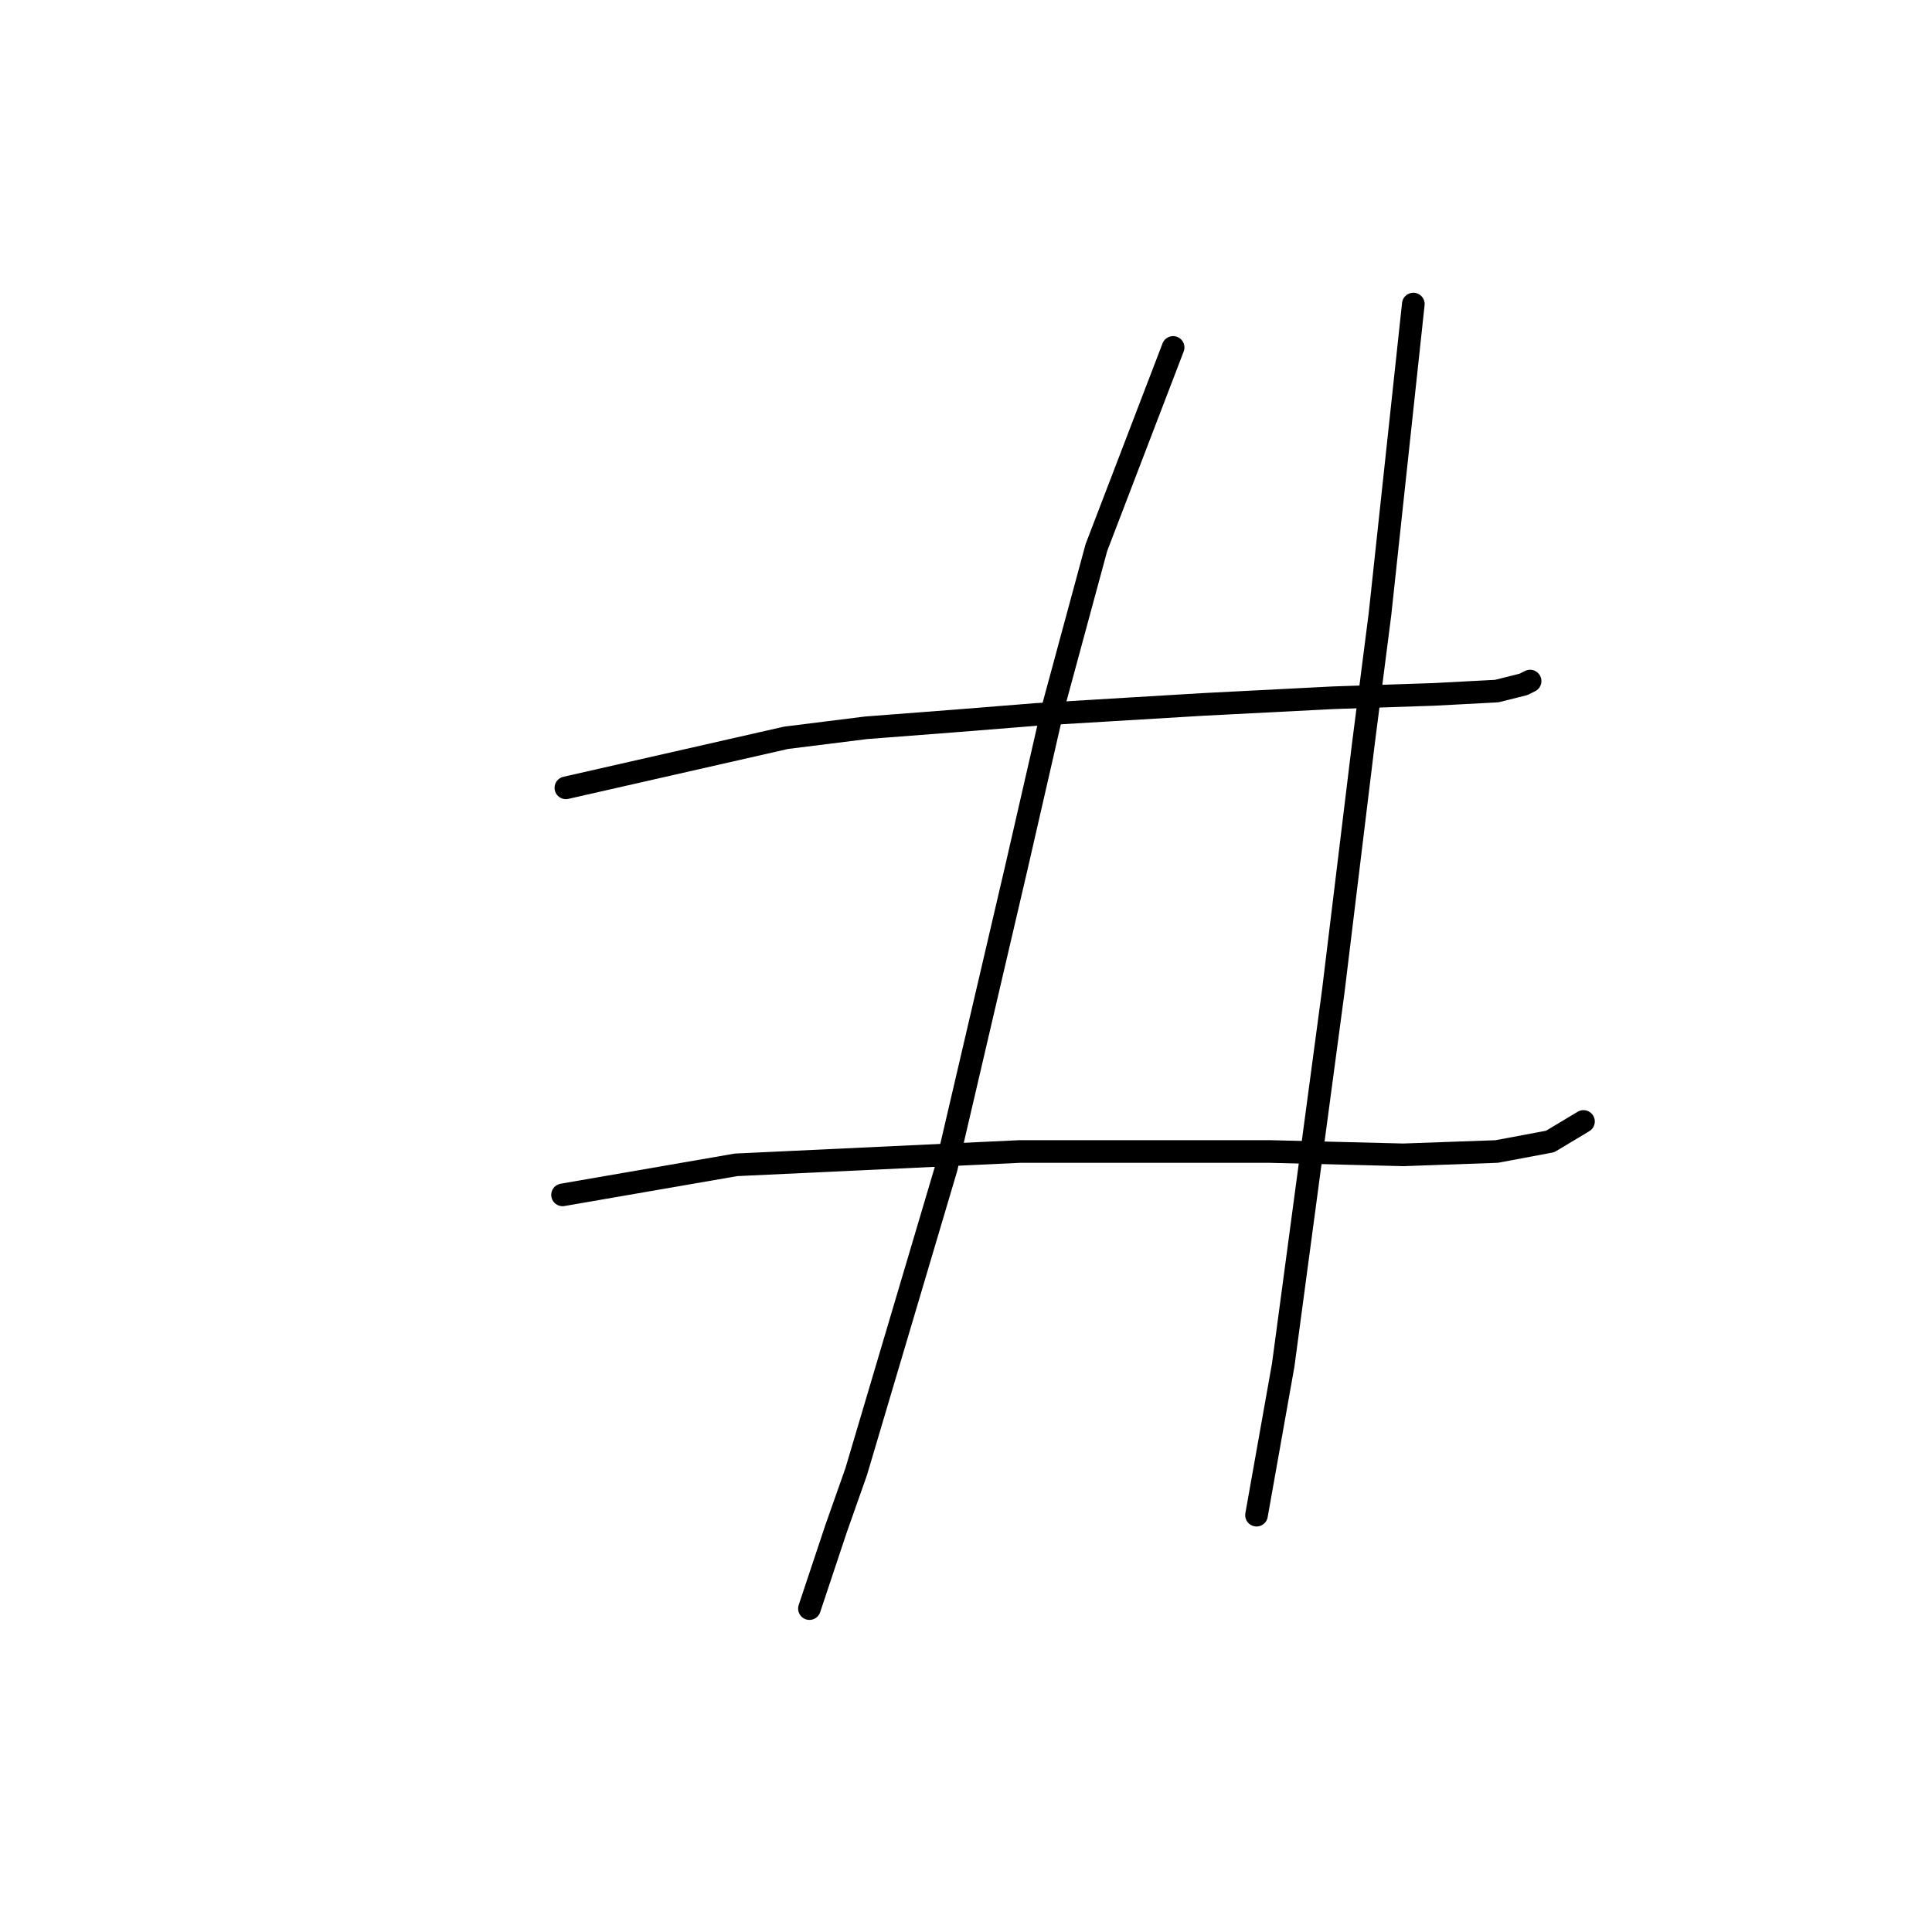<?xml version="1.0" standalone="no"?>
    <svg width="256" height="256" xmlns="http://www.w3.org/2000/svg" version="1.1">
    <polyline stroke="black" stroke-width="3" stroke-linecap="round" fill="transparent" stroke-linejoin="round" points="74.983 104.392 104.161 97.761 114.771 96.435 126.265 95.551 137.317 94.667 159.422 93.34 176.663 92.456 189.926 92.014 198.325 91.572 201.862 90.688 202.746 90.246 202.746 90.246 " />
        <polyline stroke="black" stroke-width="3" stroke-linecap="round" fill="transparent" stroke-linejoin="round" points="74.541 158.327 97.529 154.348 135.107 152.58 147.043 152.58 168.263 152.58 185.947 153.022 198.325 152.58 205.399 151.254 209.819 148.601 209.819 148.601 " />
        <polyline stroke="black" stroke-width="3" stroke-linecap="round" fill="transparent" stroke-linejoin="round" points="155.443 46.037 145.275 72.562 139.528 93.782 134.665 115.002 125.381 154.79 113.445 195.02 110.792 202.536 107.697 211.819 107.255 213.146 107.255 213.146 " />
        <polyline stroke="black" stroke-width="3" stroke-linecap="round" fill="transparent" stroke-linejoin="round" points="187.273 40.29 182.852 81.404 180.642 98.645 176.663 131.36 170.032 180.873 166.495 200.767 166.495 200.767 " />
        </svg>
